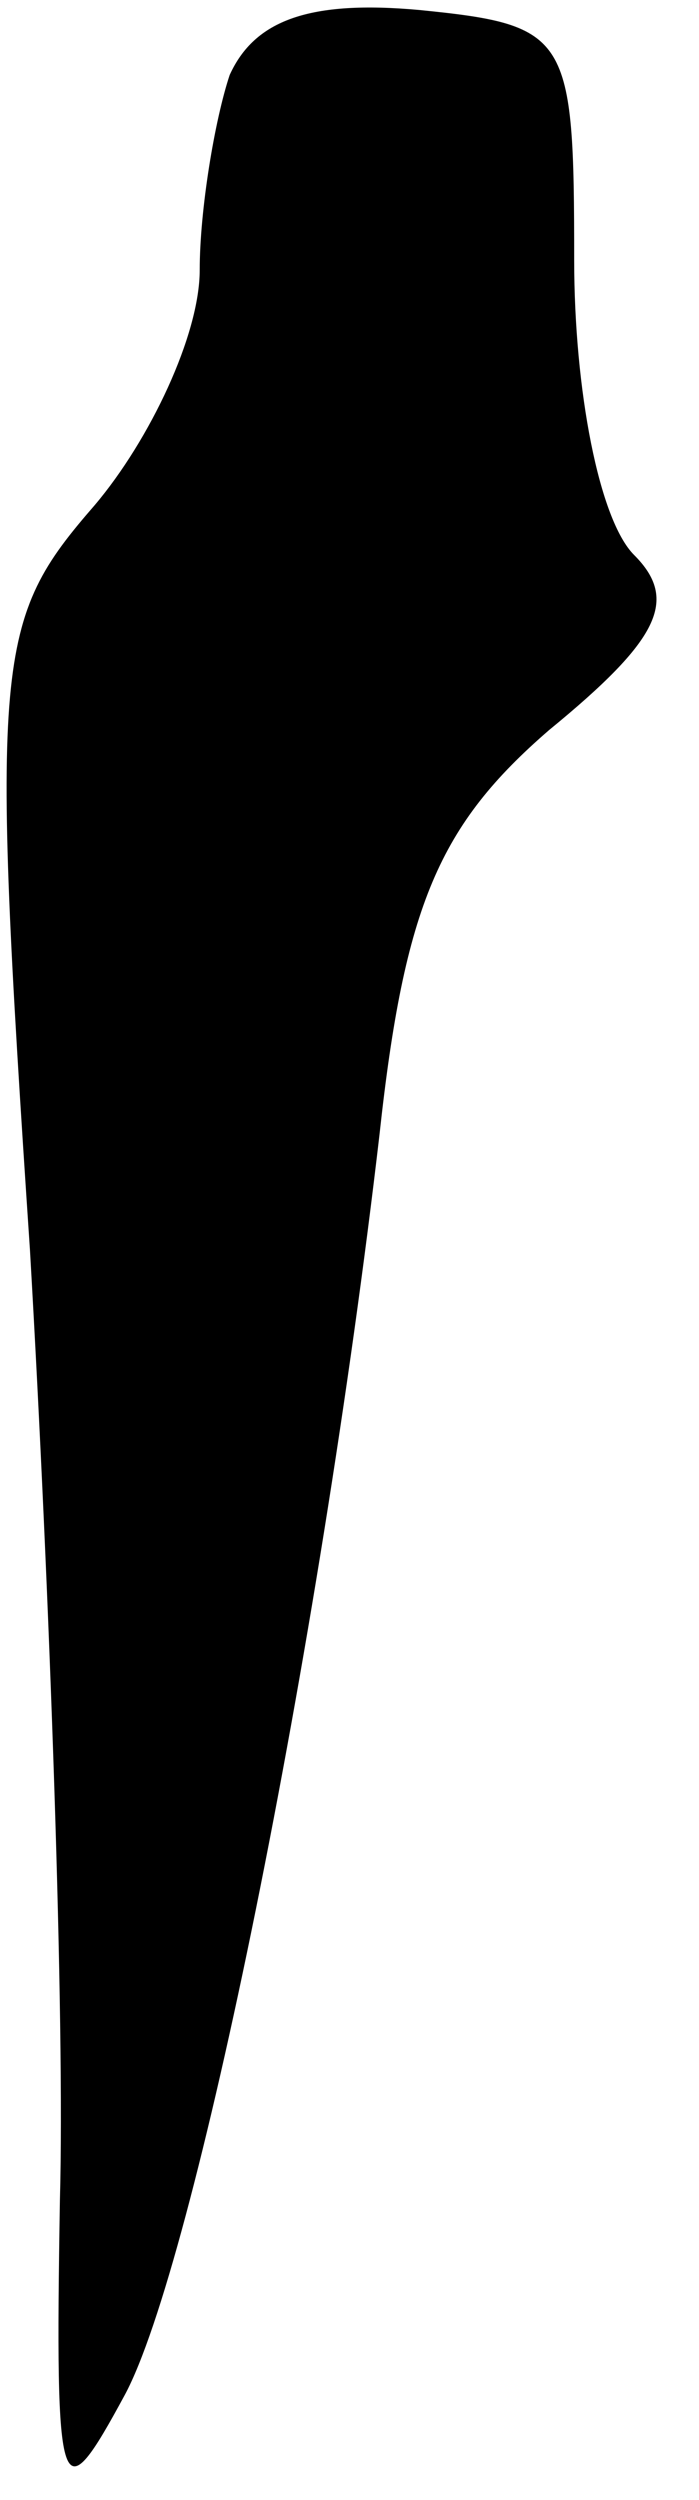 <?xml version="1.0" standalone="no"?>
<!DOCTYPE svg PUBLIC "-//W3C//DTD SVG 20010904//EN"
 "http://www.w3.org/TR/2001/REC-SVG-20010904/DTD/svg10.dtd">
<svg version="1.0" xmlns="http://www.w3.org/2000/svg"
 width="14pt" height="50pt" viewBox="0 0 14 50"
 preserveAspectRatio="xMidYMid meet">
<g transform="translate(0,50) scale(0.1,-0.1)"
fill="#000000" stroke="none">
<path fill="#000000" stroke="none" d="M46 485 c-3 -9 -6 -27 -6 -39 0 -13
-10 -34 -21 -47 -20 -23 -21 -30 -13 -149 4 -69 7 -154 6 -190 -1 -61 0 -63
13 -39 14 26 39 149 51 252 5 46 12 62 34 81 22 18 26 26 17 35 -7 7 -12 33
-12 59 0 45 -1 47 -31 50 -22 2 -33 -2 -38 -13z"/>
</g>
</svg>
